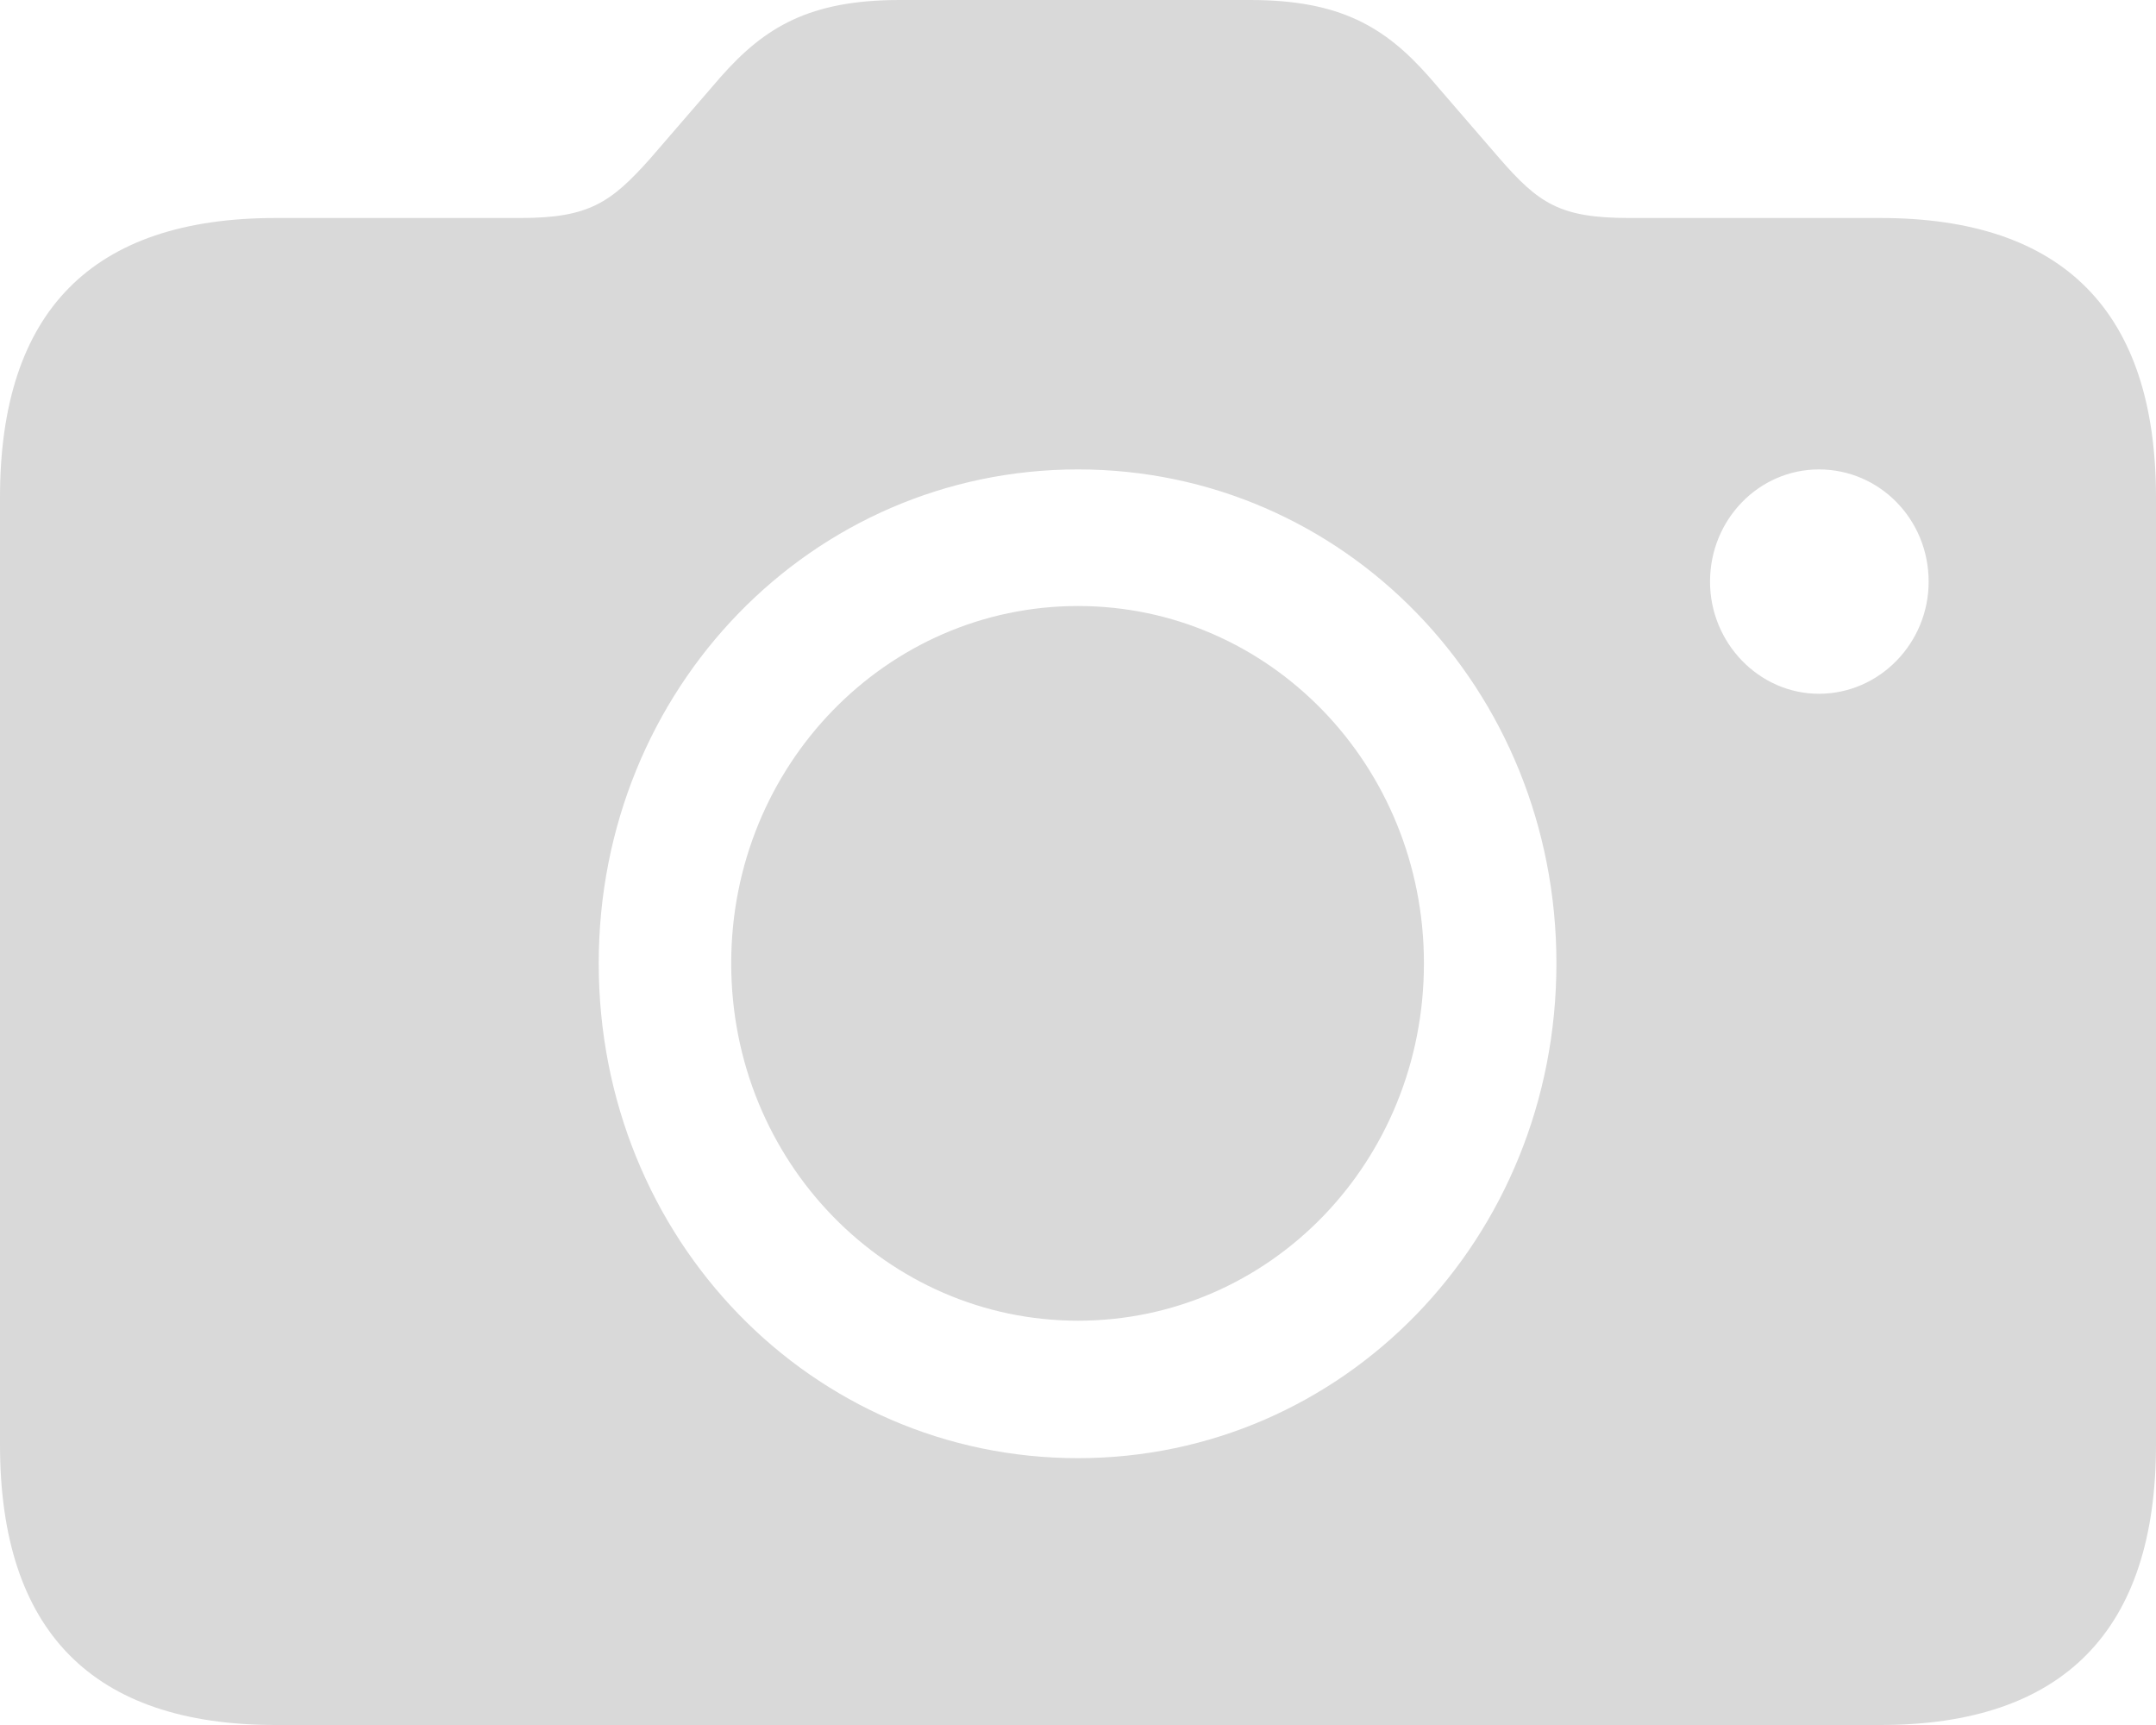 <svg width="20" height="16" viewBox="0 0 20 16" fill="none" xmlns="http://www.w3.org/2000/svg">
<path d="M2.557 16C0.855 16 0 15.127 0 13.399V4.615C0 2.886 0.855 2.022 2.557 2.022H4.829C5.464 2.022 5.668 1.879 6.034 1.468L6.686 0.713C7.093 0.252 7.508 0 8.347 0H11.596C12.435 0 12.85 0.252 13.257 0.713L13.909 1.468C14.275 1.888 14.471 2.022 15.114 2.022H17.443C19.137 2.022 20 2.886 20 4.615V13.399C20 15.127 19.137 16 17.443 16H2.557ZM16.873 6.435C17.435 6.435 17.891 5.965 17.891 5.395C17.891 4.816 17.435 4.354 16.873 4.354C16.319 4.354 15.863 4.816 15.863 5.395C15.863 5.965 16.319 6.435 16.873 6.435ZM10 13.525C12.459 13.525 14.438 11.495 14.438 8.935C14.438 6.385 12.467 4.354 10 4.354C7.533 4.354 5.554 6.385 5.554 8.935C5.554 11.495 7.533 13.525 10 13.525ZM10 12.25C8.233 12.25 6.783 10.781 6.783 8.935C6.783 7.098 8.225 5.621 10 5.621C11.775 5.621 13.209 7.098 13.209 8.935C13.209 10.781 11.775 12.25 10 12.25Z" fill="#D9D9D9"/>
</svg>
